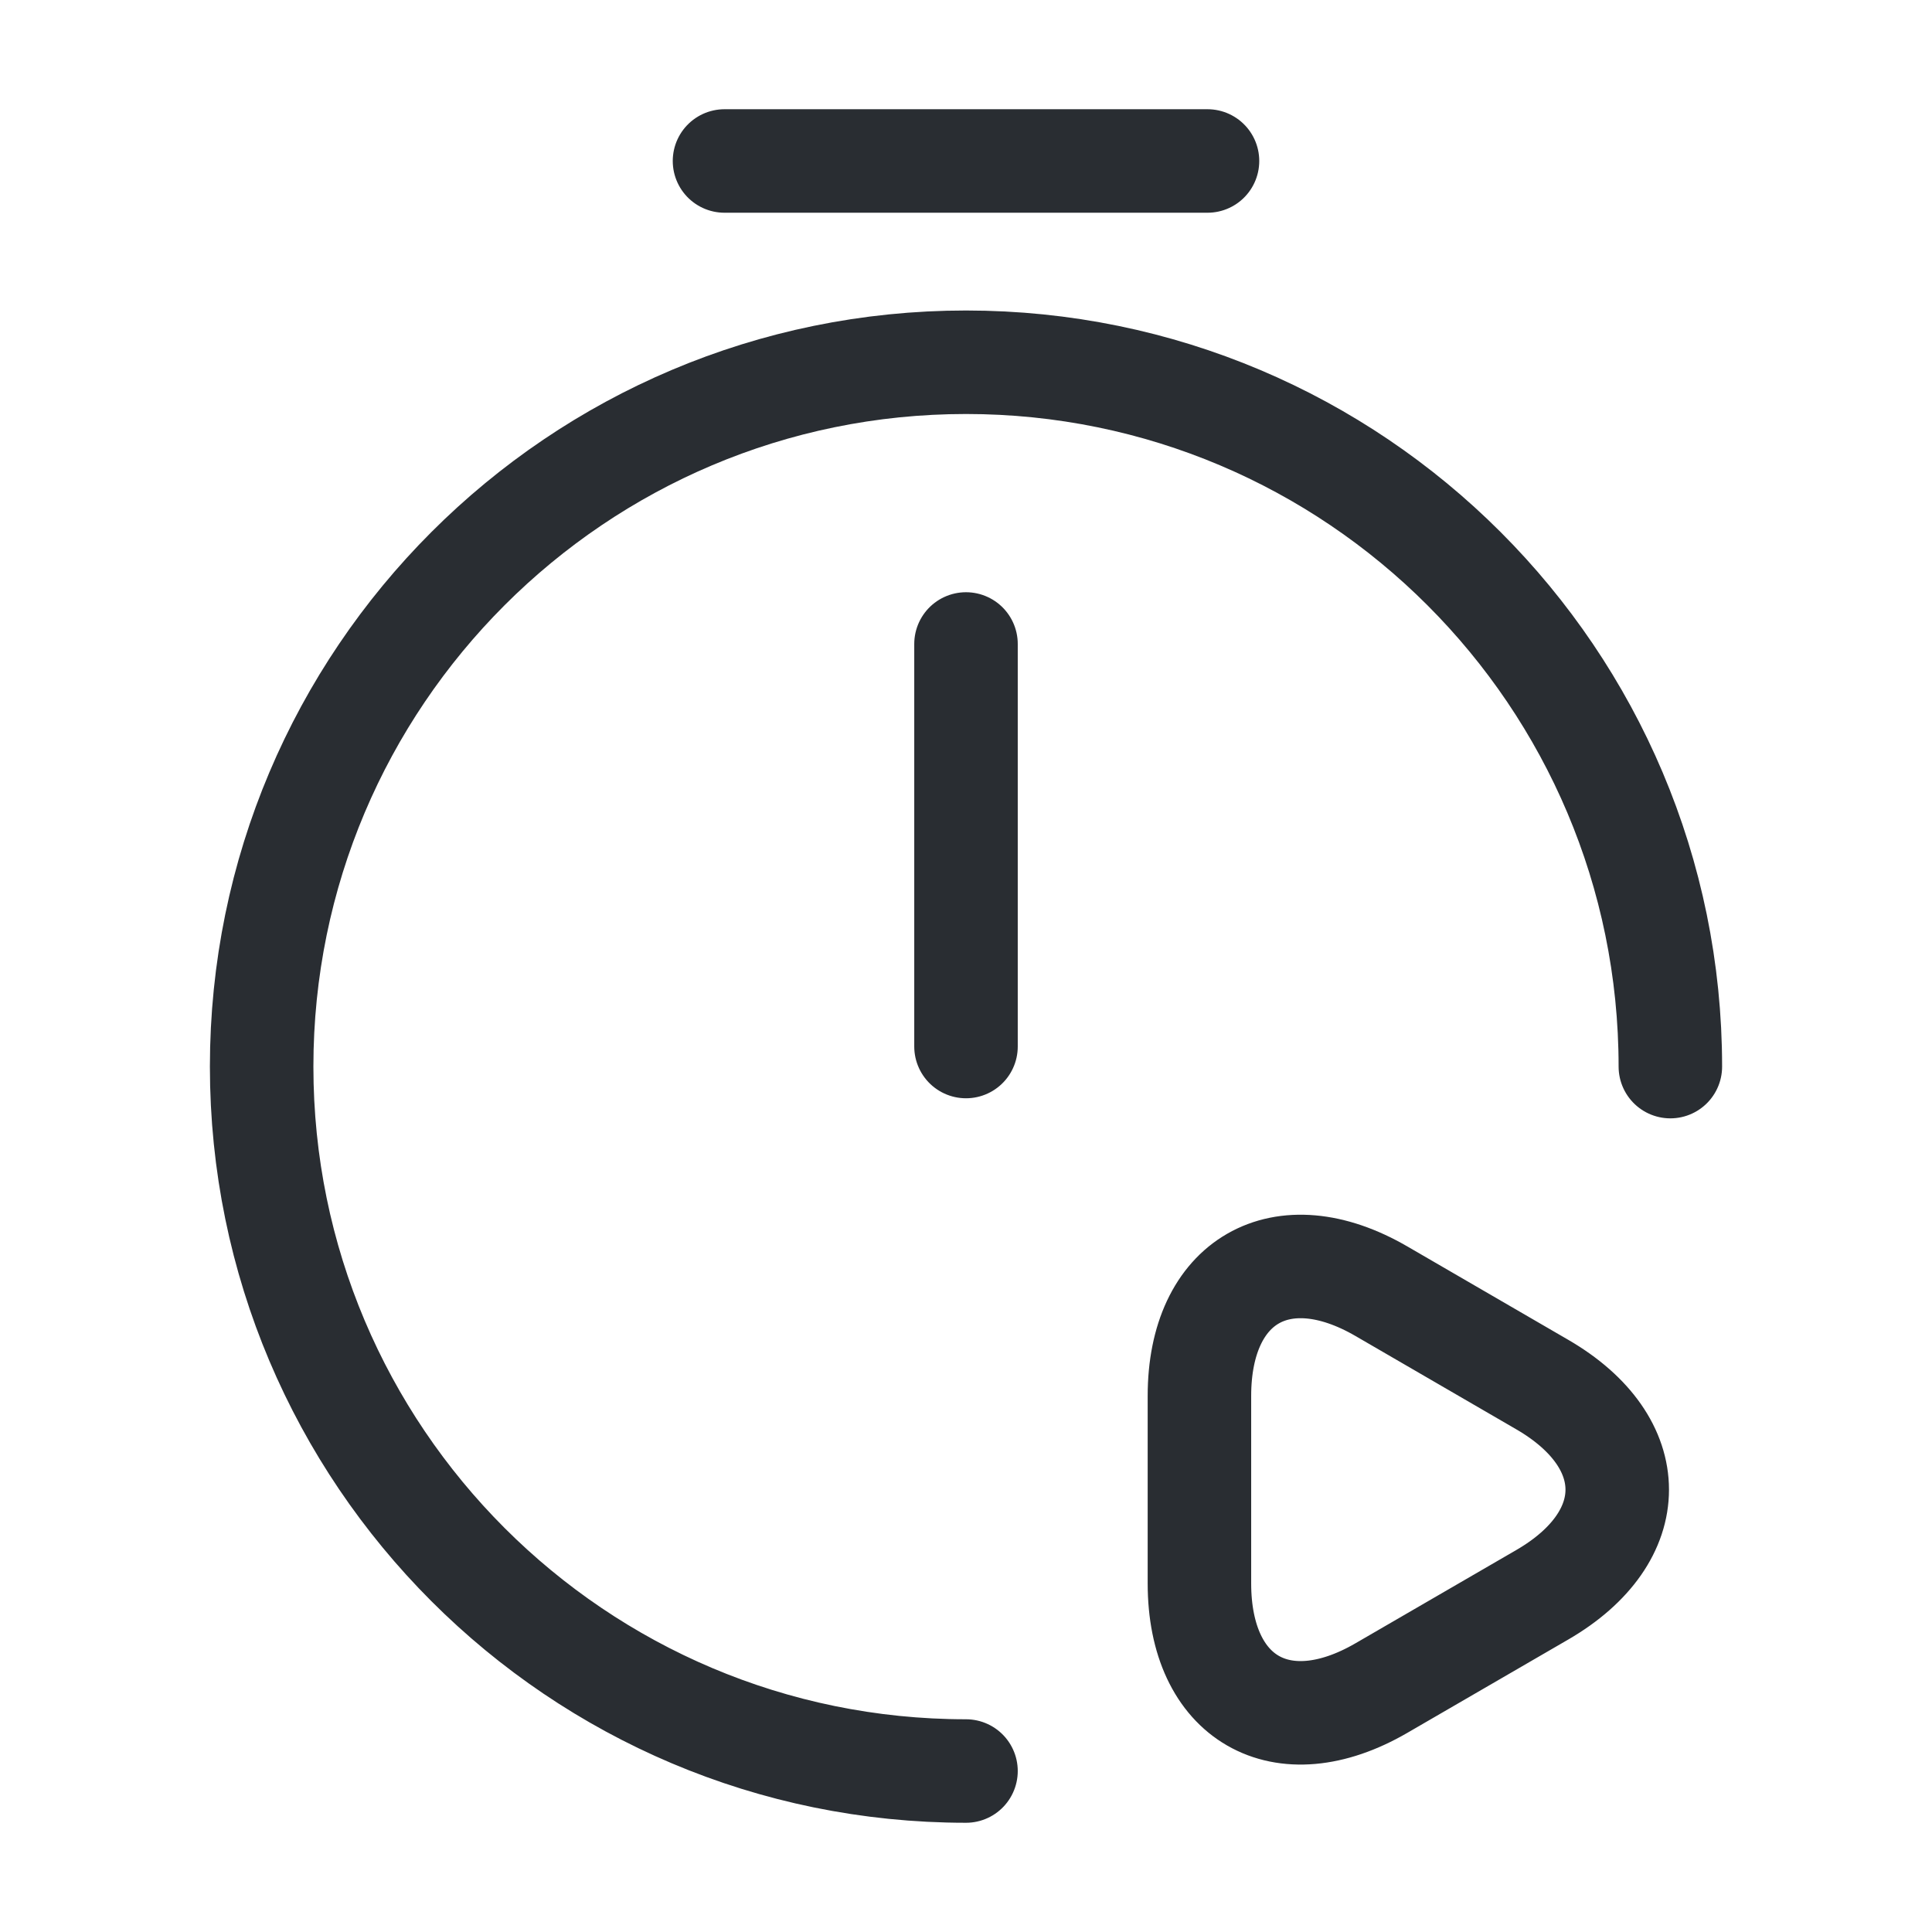 <svg width="28" height="28" viewBox="0 0 28 28" fill="none" xmlns="http://www.w3.org/2000/svg">
<path d="M14 9.333V15.167M14 25.667C8.365 25.667 3.792 21.093 3.792 15.458C3.792 9.823 8.365 5.25 14 5.25C19.635 5.25 24.208 9.823 24.208 15.458M10.5 2.333H17.5M17.383 20.23C17.383 18.562 18.573 17.873 20.02 18.713L22.353 20.067C23.8 20.907 23.8 22.272 22.353 23.112L20.02 24.465C18.573 25.305 17.383 24.617 17.383 22.948V20.23Z" stroke="#292D32" stroke-width="1.5" stroke-miterlimit="10" stroke-linecap="round" stroke-linejoin="round"/>
</svg>
